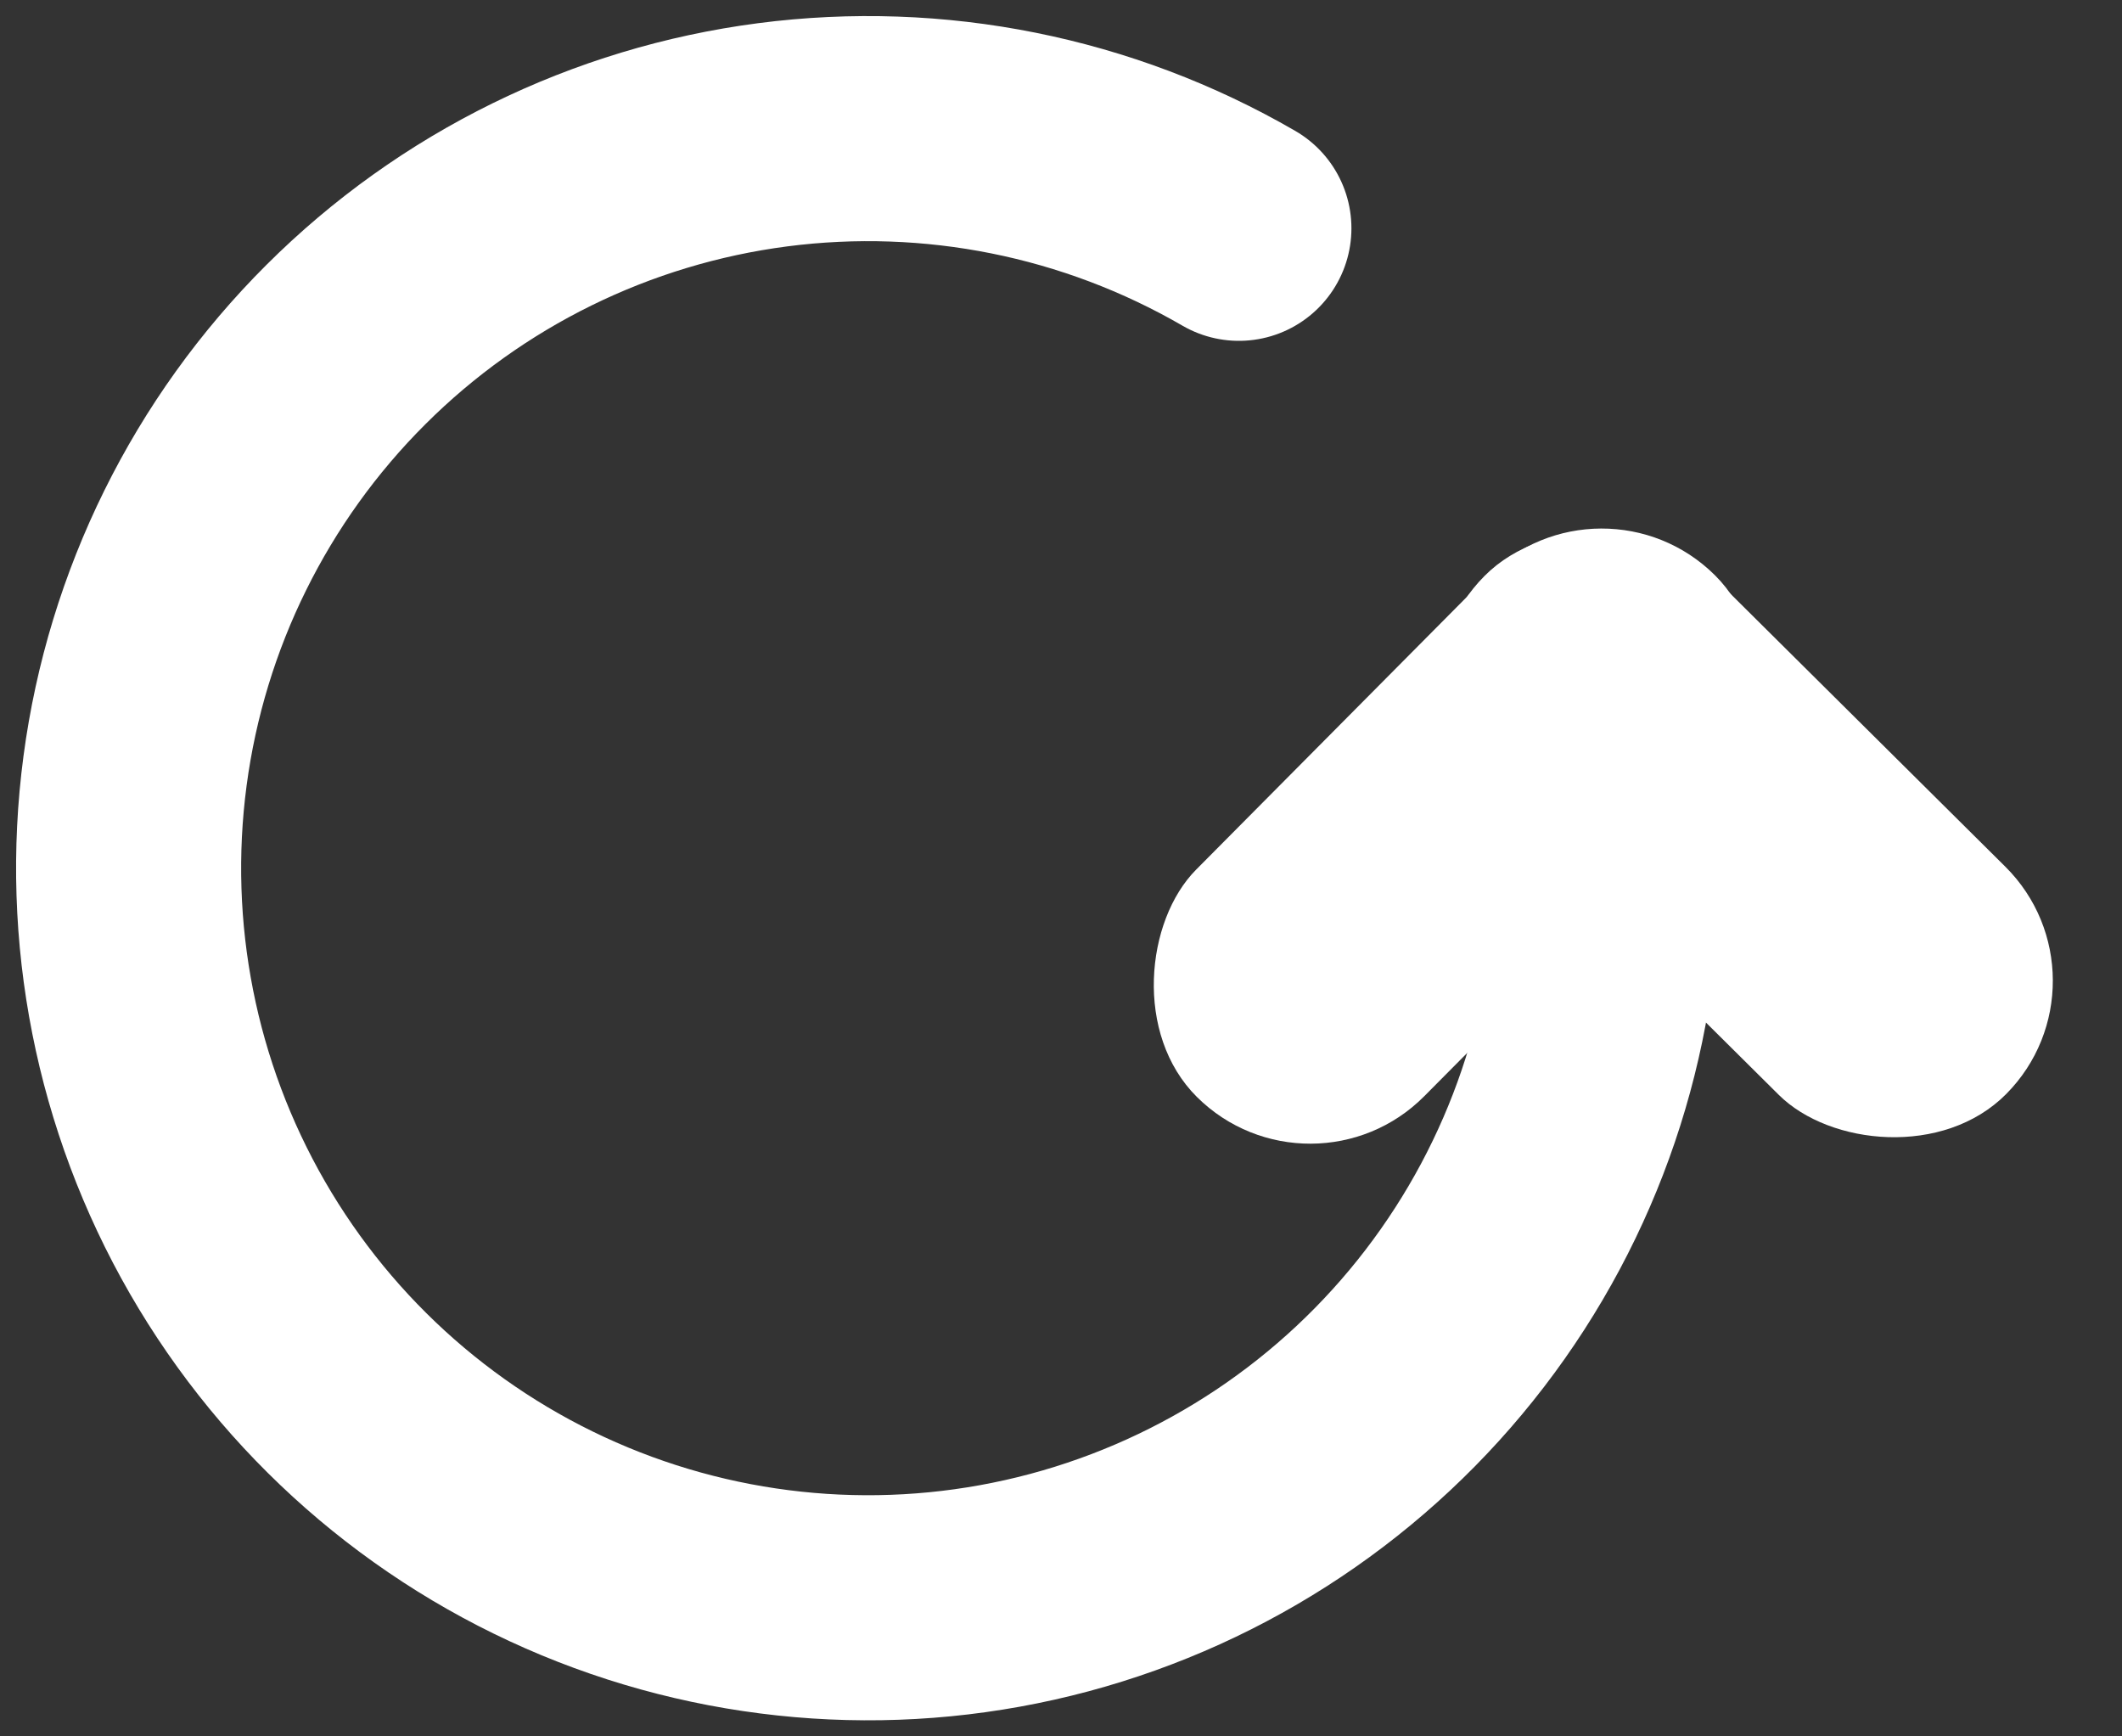 <svg width="66" height="54" viewBox="0 0 66 54" fill="none" xmlns="http://www.w3.org/2000/svg">
<rect x="0" y="0" width="66" height="54" fill="#333333" stroke="none"/>
<rect x="42.647" y="21.463" width="10" height="22.866" rx="5" transform="rotate(-45.208 42.647 21.463)" fill="white"/>
<rect x="49.79" y="14.366" width="10" height="22.866" rx="5" transform="rotate(44.792 49.79 14.366)" fill="white"/>
<path d="M50 27C50 32.065 48.328 36.988 45.244 41.005C42.16 45.023 37.836 47.91 32.944 49.219C28.051 50.528 22.863 50.185 18.185 48.244C13.507 46.303 9.601 42.872 7.072 38.484C4.543 34.095 3.534 28.995 4.2 23.974C4.866 18.954 7.171 14.293 10.757 10.717C14.342 7.14 19.008 4.846 24.031 4.192C29.053 3.539 34.151 4.561 38.533 7.1" stroke="white" stroke-width="7" stroke-linecap="round" stroke-linejoin="round"/>
</svg>
